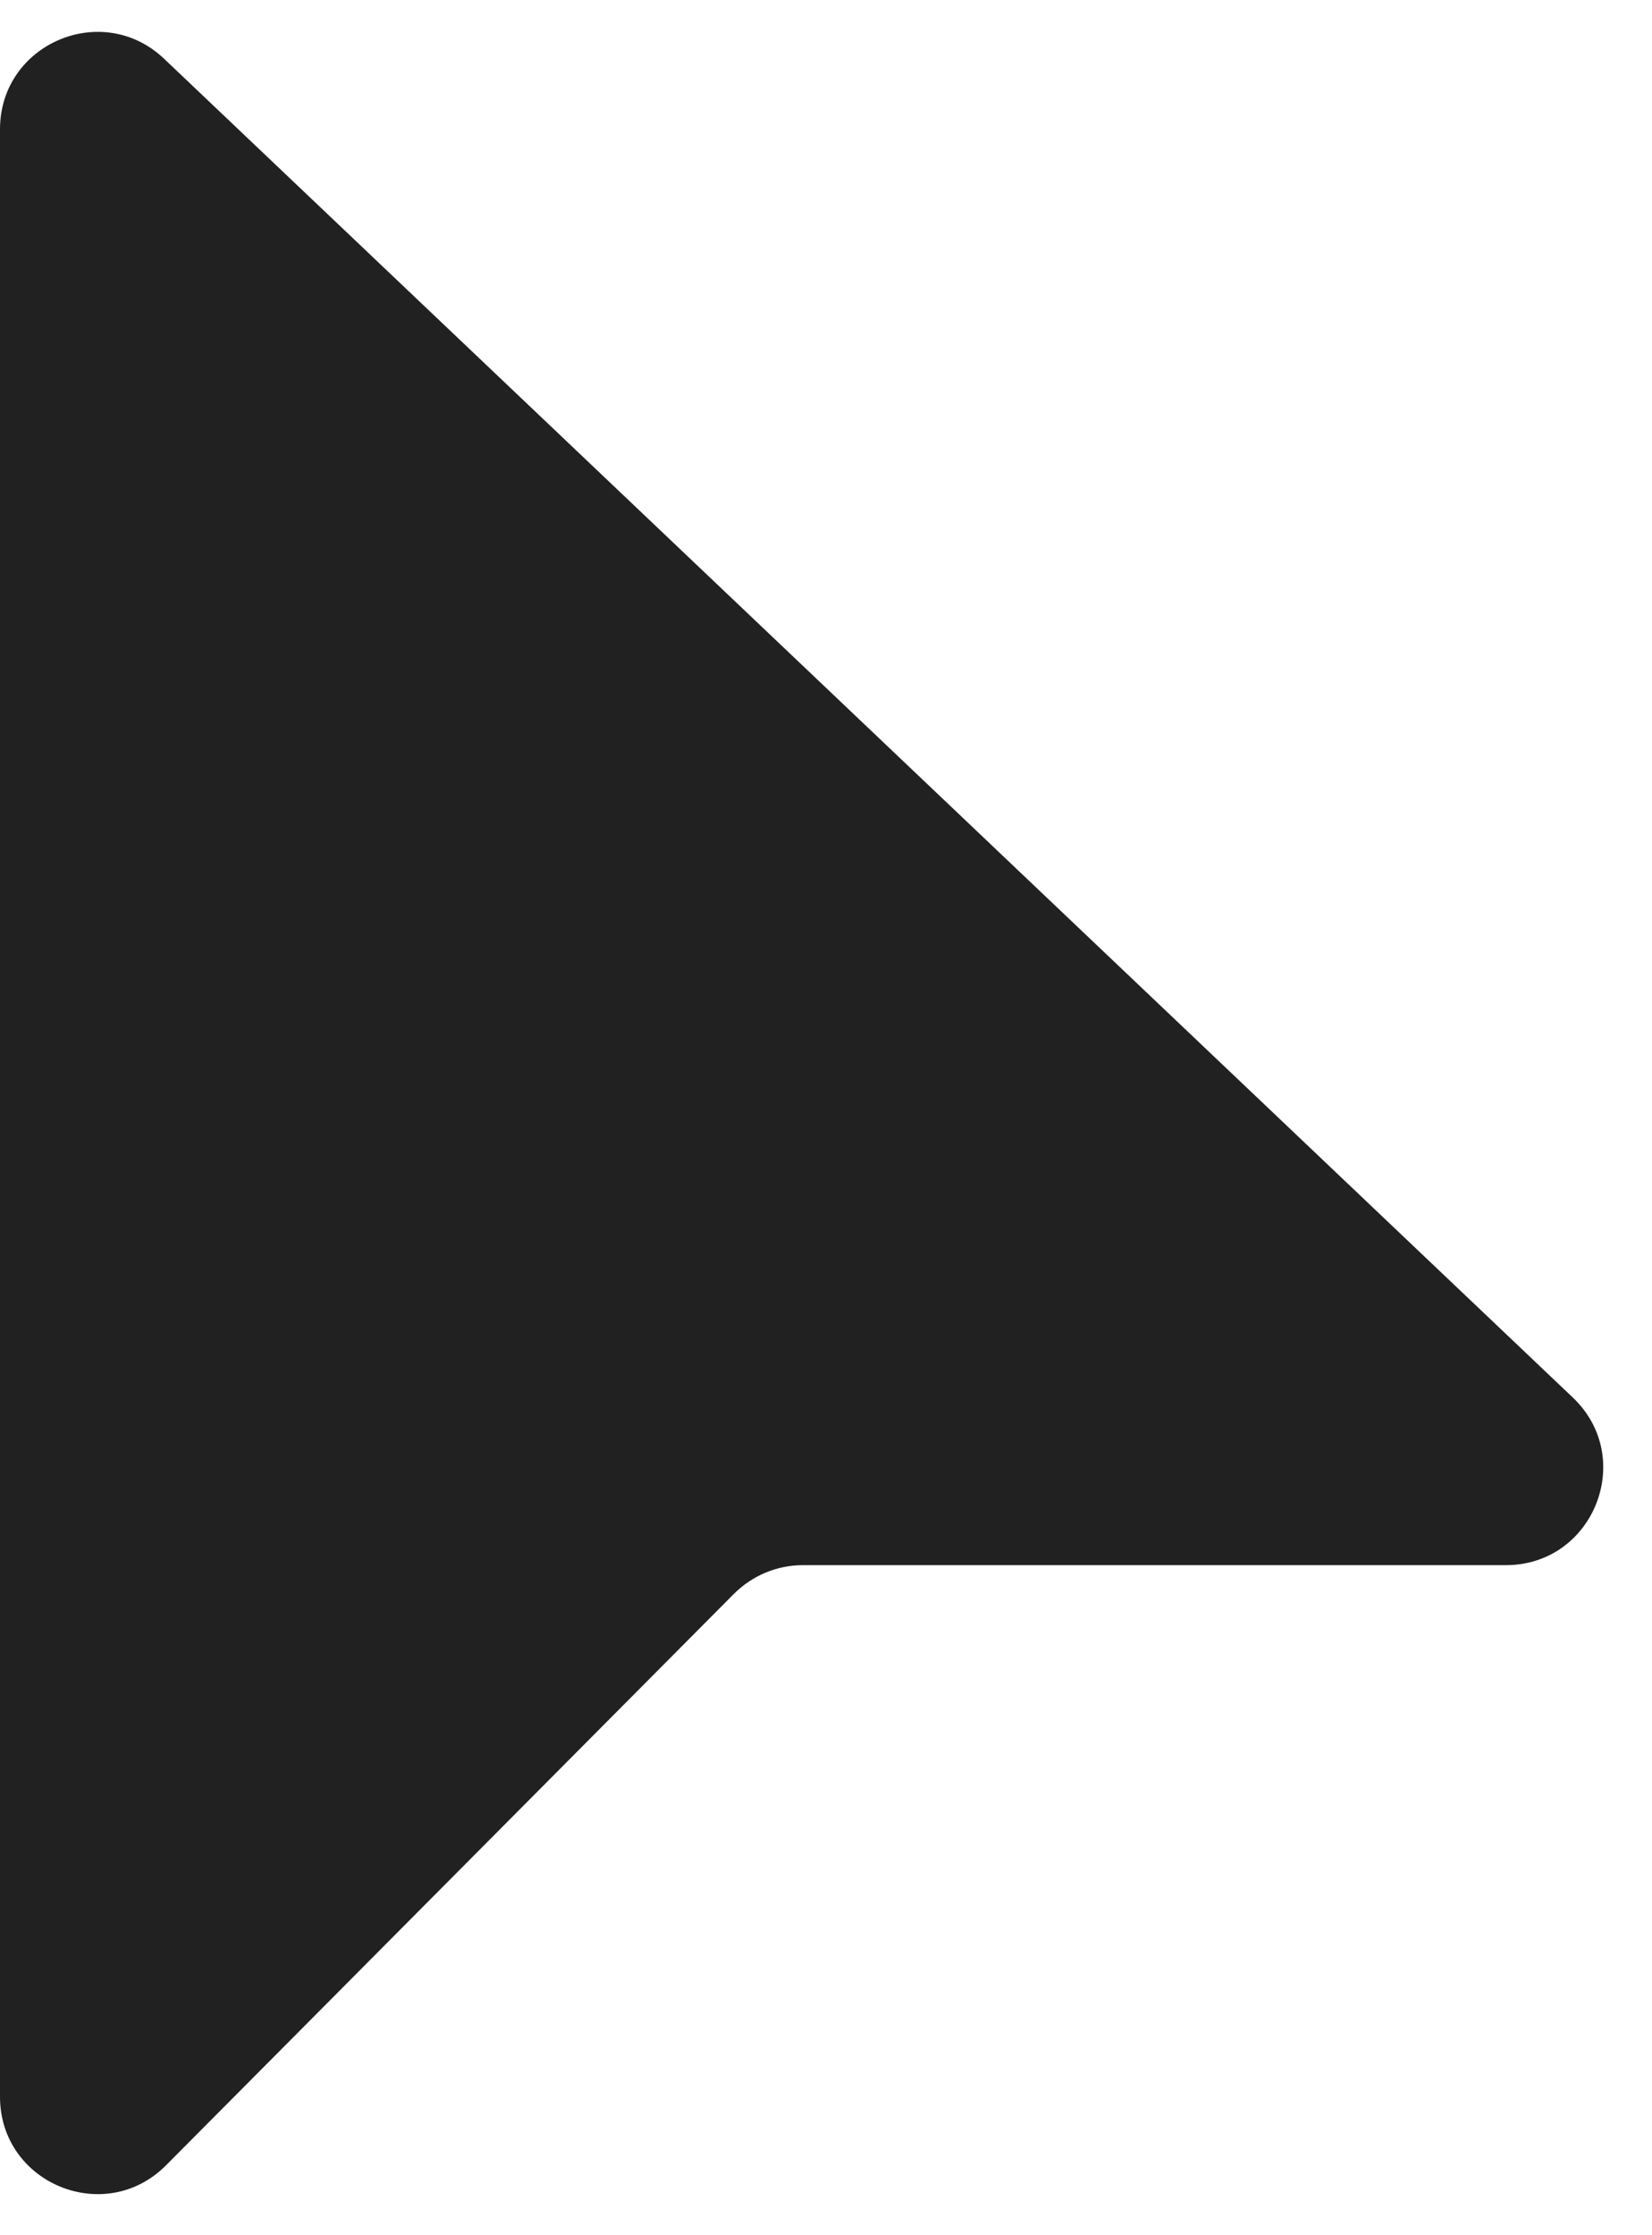 <svg width="17" height="23" viewBox="0 0 17 23" fill="none" xmlns="http://www.w3.org/2000/svg">
<path d="M0 21.575V1.33C0 0.451 1.052 -0 1.689 0.605L16.185 14.38C16.84 15.003 16.399 16.105 15.496 16.105H8.262C7.996 16.105 7.741 16.212 7.553 16.4L1.709 22.28C1.08 22.913 0 22.468 0 21.575Z" fill="#212121"/>
</svg>
